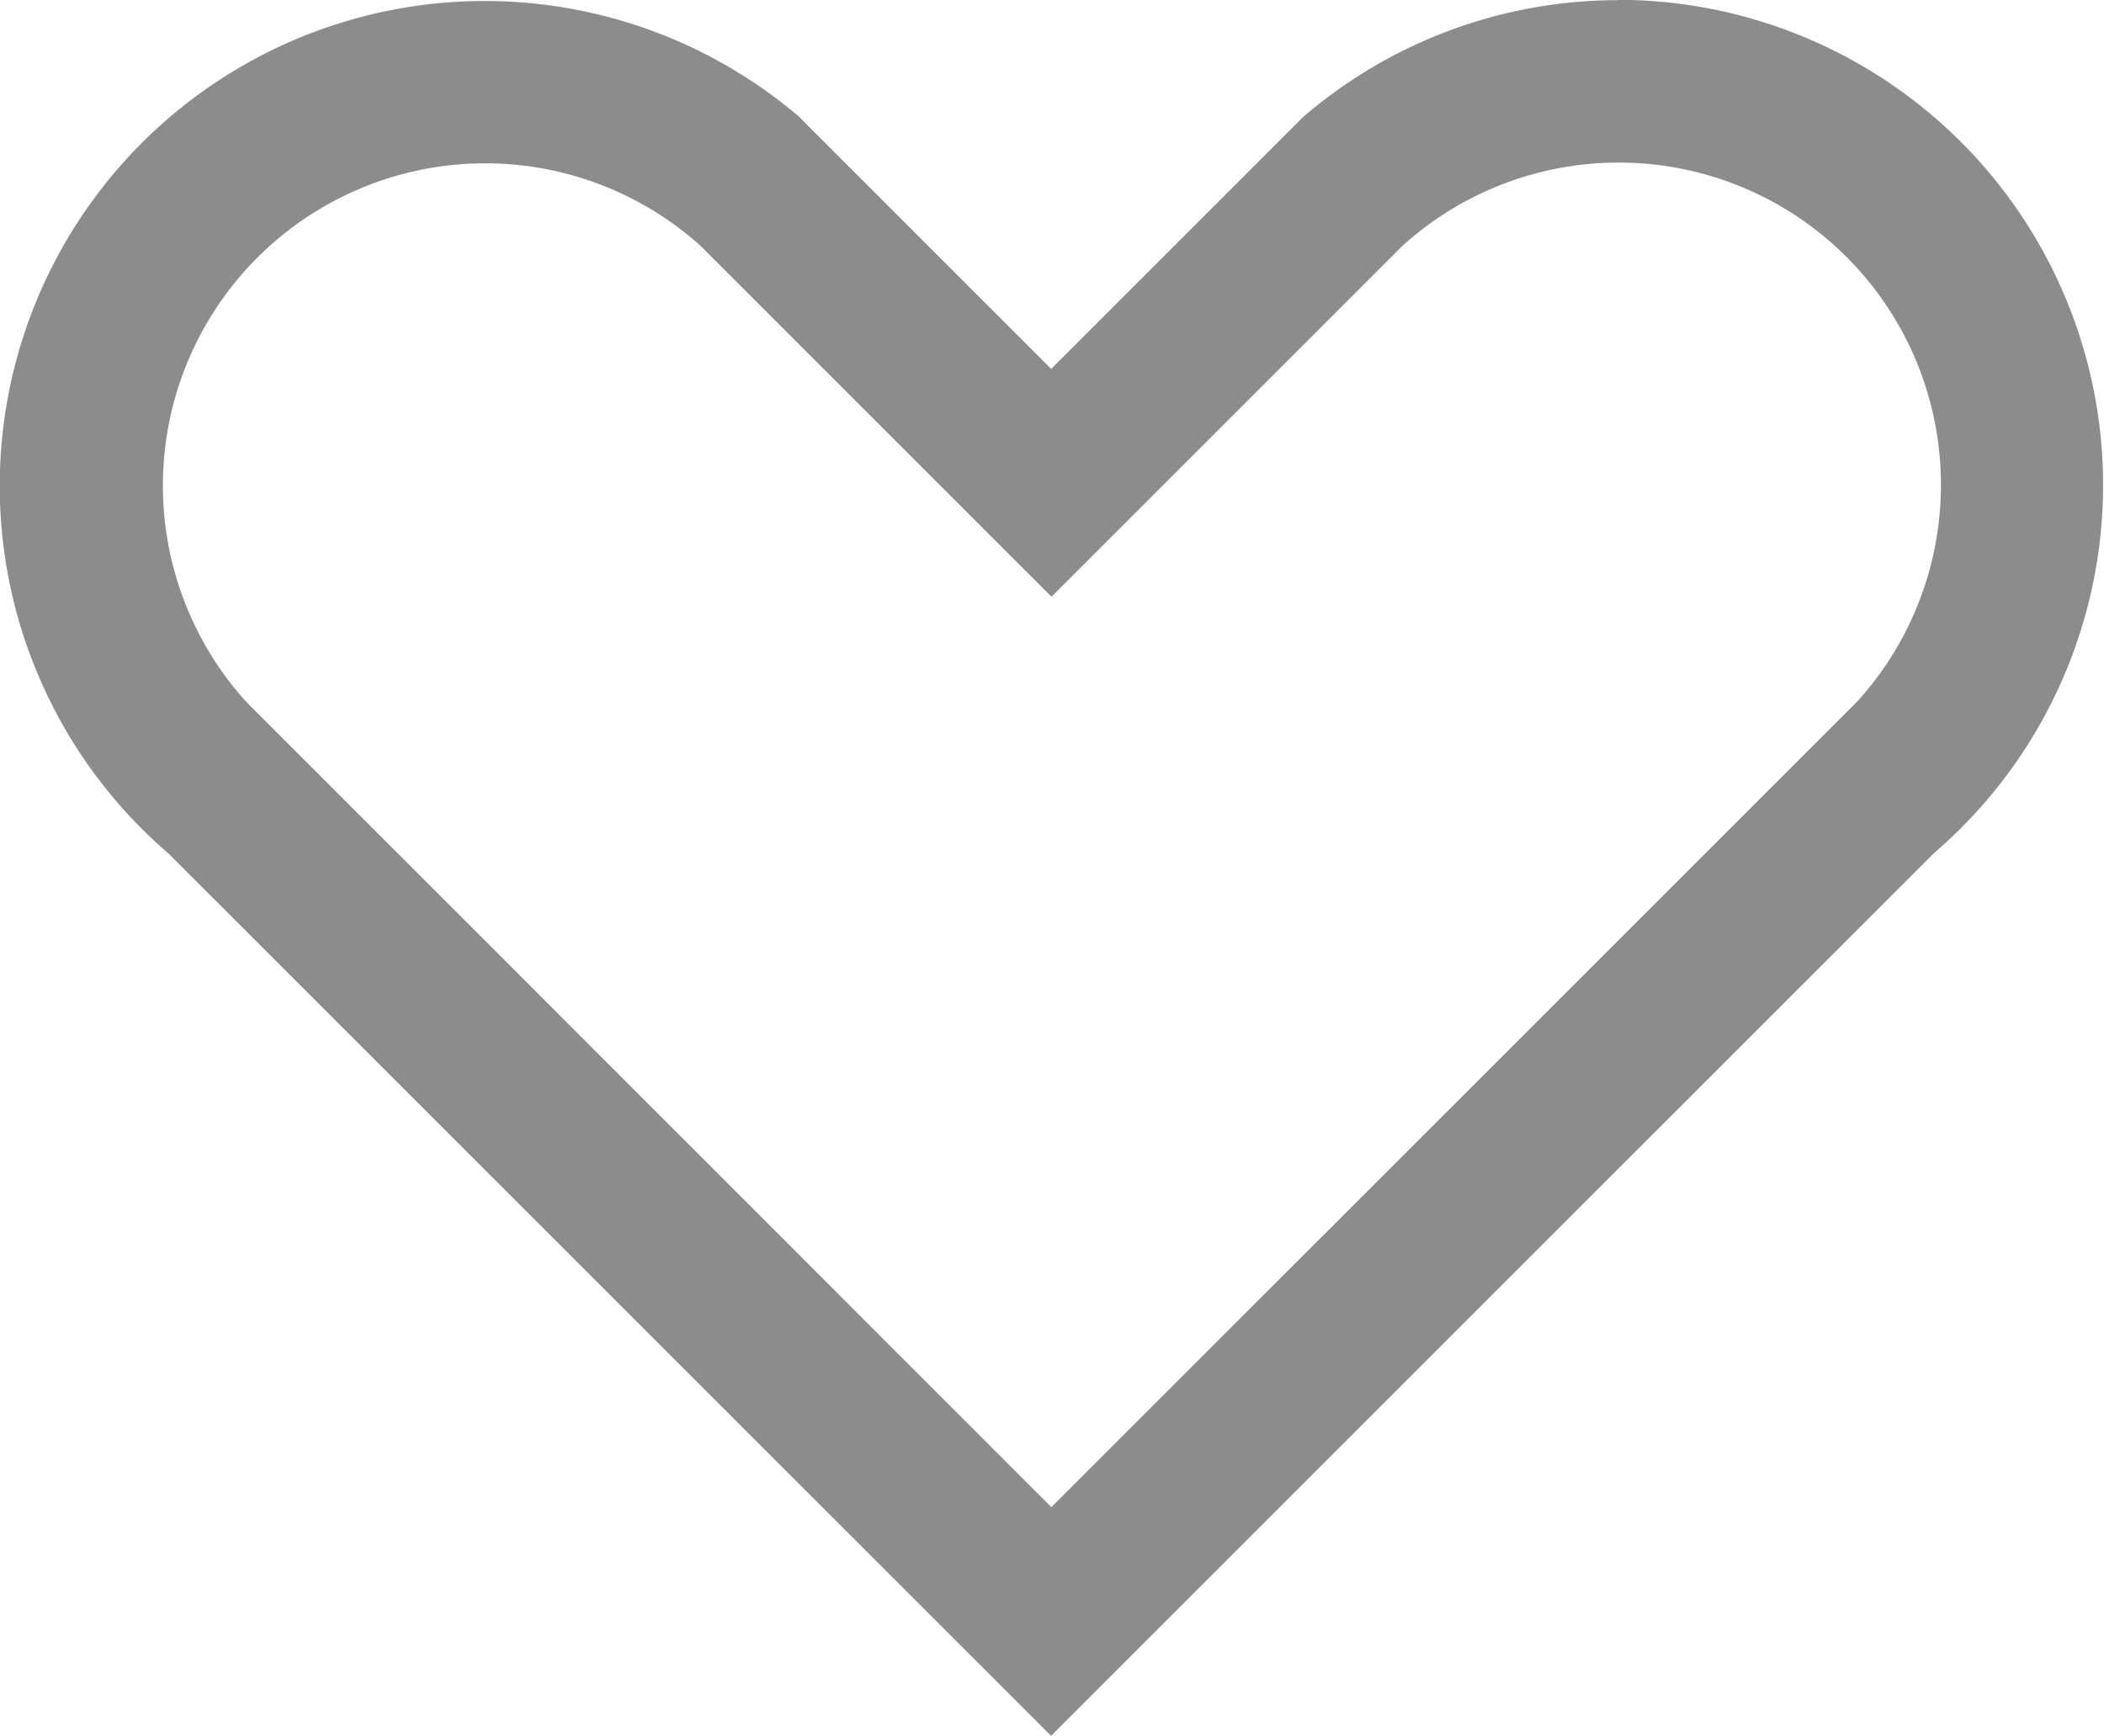 <svg xmlns="http://www.w3.org/2000/svg" width="12.808" height="10.569" viewBox="0 0 12.808 10.569"><defs><style>.cls-1{fill:rgba(0,0,0,.45)}</style></defs><path id="icon-test-3" d="M102.4,200.472,99.13,197.2l-1.491-1.491-.14-.14a1.962,1.962,0,0,1,2.766-2.776l.15.15,1.486,1.486.5.5.5-.5,1.486-1.486.15-.15a1.962,1.962,0,0,1,2.766,2.777l-.14.14-1.491,1.491Zm3.448-9.175a2.939,2.939,0,0,0-1.916.712l0,0-.033.033-.3.3-1.2,1.2-1.2-1.2-.3-.3-.033-.034,0,0a2.952,2.952,0,0,0-3.843,4.482l5.375,5.374,5.375-5.374a2.954,2.954,0,0,0-1.927-5.195Z" class="cls-1" transform="translate(-96 -191.296)"/></svg>